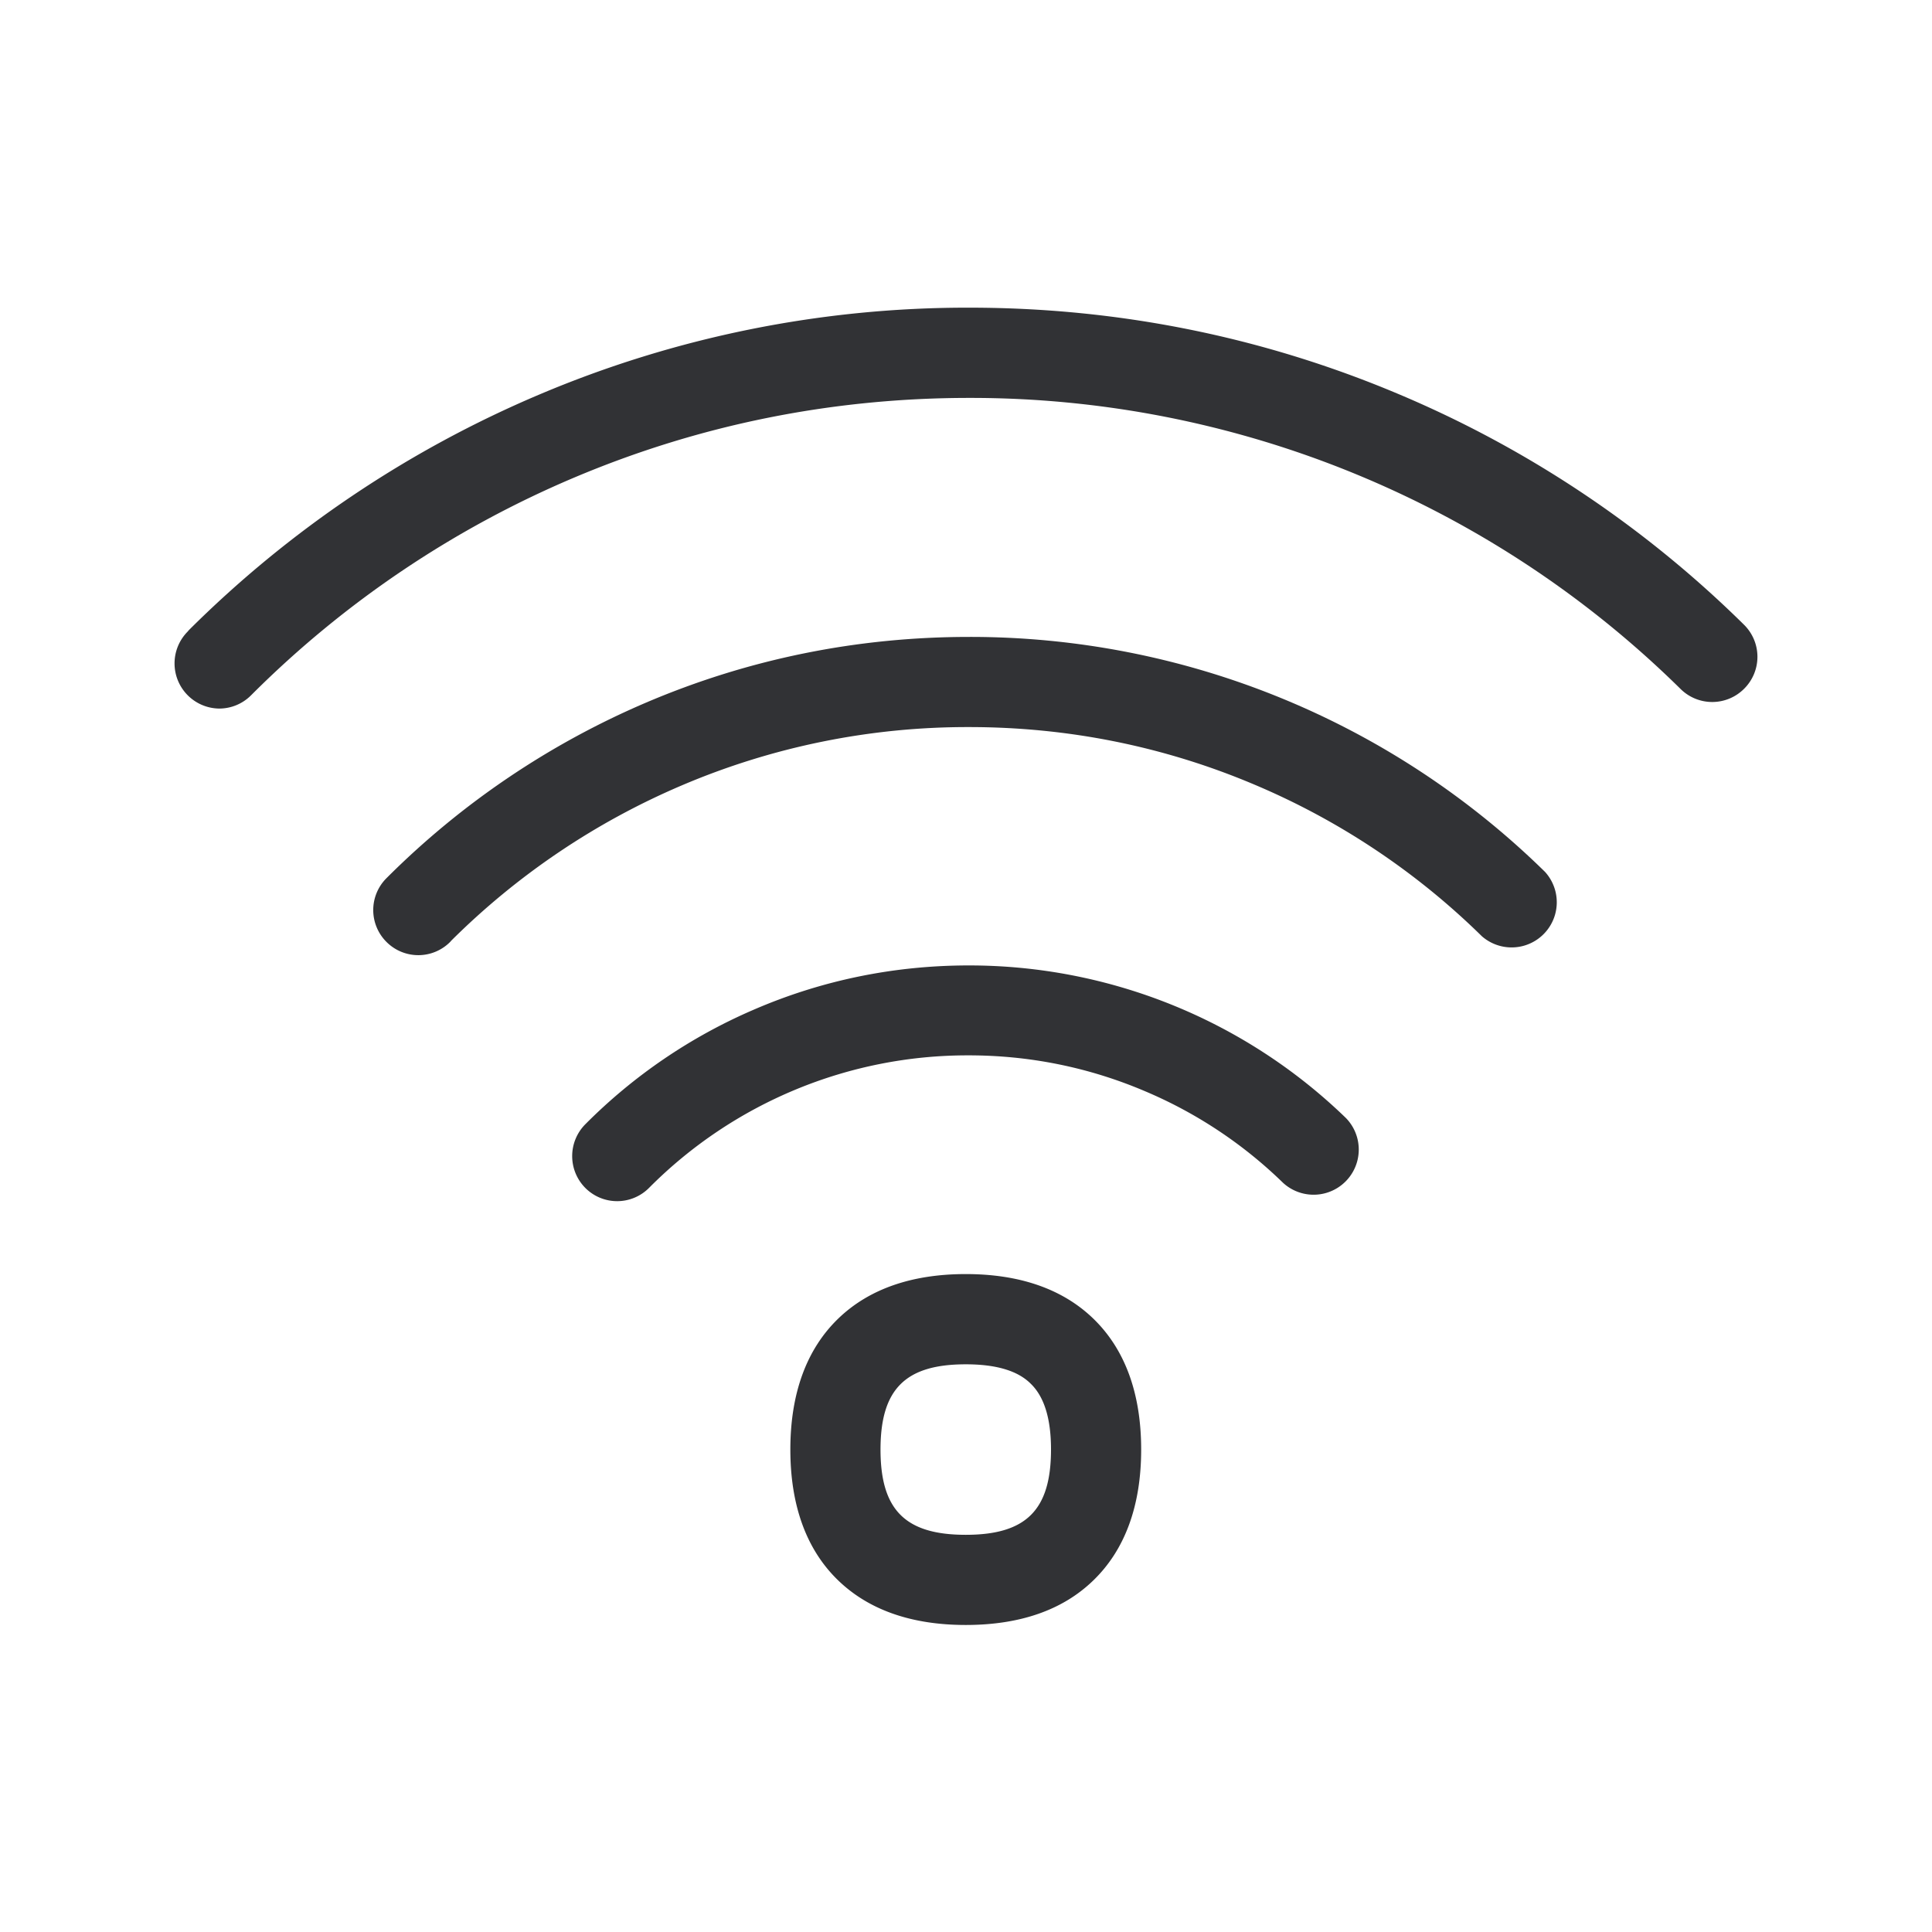 <svg xmlns="http://www.w3.org/2000/svg" width="24" height="24" fill="none"><path fill="#313235" d="M2.725 8.802a.561.561 0 0 1-.395-.955l.017-.02a13.775 13.775 0 0 1 4.348-2.924 13.625 13.625 0 0 1 5.347-1.081c1.84 0 3.63.358 5.316 1.067a13.642 13.642 0 0 1 4.306 2.871.559.559 0 0 1 .005.793.559.559 0 0 1-.792.006 12.56 12.56 0 0 0-8.835-3.616c-1.706 0-3.356.333-4.91.99A12.622 12.622 0 0 0 3.136 8.62l-.017.017a.558.558 0 0 1-.395.165Z"/><path fill="#313235" d="M4.804 11.704a.558.558 0 0 0 .79-.005l.01-.012a9.136 9.136 0 0 1 2.864-1.93 9.047 9.047 0 0 1 3.571-.725c1.224 0 2.415.238 3.535.711a9.048 9.048 0 0 1 2.835 1.888.561.561 0 0 0 .784-.8 10.189 10.189 0 0 0-7.154-2.919c-1.392 0-2.742.274-4.011.815a10.256 10.256 0 0 0-3.21 2.165l-.02.02a.559.559 0 0 0 .006.792ZM7.272 14.758a.558.558 0 0 0 .792-.003 5.576 5.576 0 0 1 3.97-1.645c.756 0 1.492.149 2.184.443a5.551 5.551 0 0 1 1.72 1.14.561.561 0 0 0 .782-.804 6.724 6.724 0 0 0-4.686-1.896c-.928 0-1.83.185-2.676.552a6.663 6.663 0 0 0-2.086 1.42.561.561 0 0 0 0 .793ZM11.997 20.186c-.67 0-1.202-.185-1.583-.552-.395-.38-.596-.93-.596-1.627 0-.698.201-1.247.596-1.628.381-.367.914-.552 1.583-.552.67 0 1.202.185 1.583.552.395.381.596.93.596 1.628 0 .697-.201 1.246-.596 1.627-.379.367-.91.552-1.583.552Zm0-3.238c-.75 0-1.059.308-1.059 1.059 0 .75.308 1.059 1.059 1.059.75 0 1.059-.308 1.059-1.06 0-.383-.084-.657-.255-.82-.162-.16-.431-.238-.804-.238Z"/></svg>